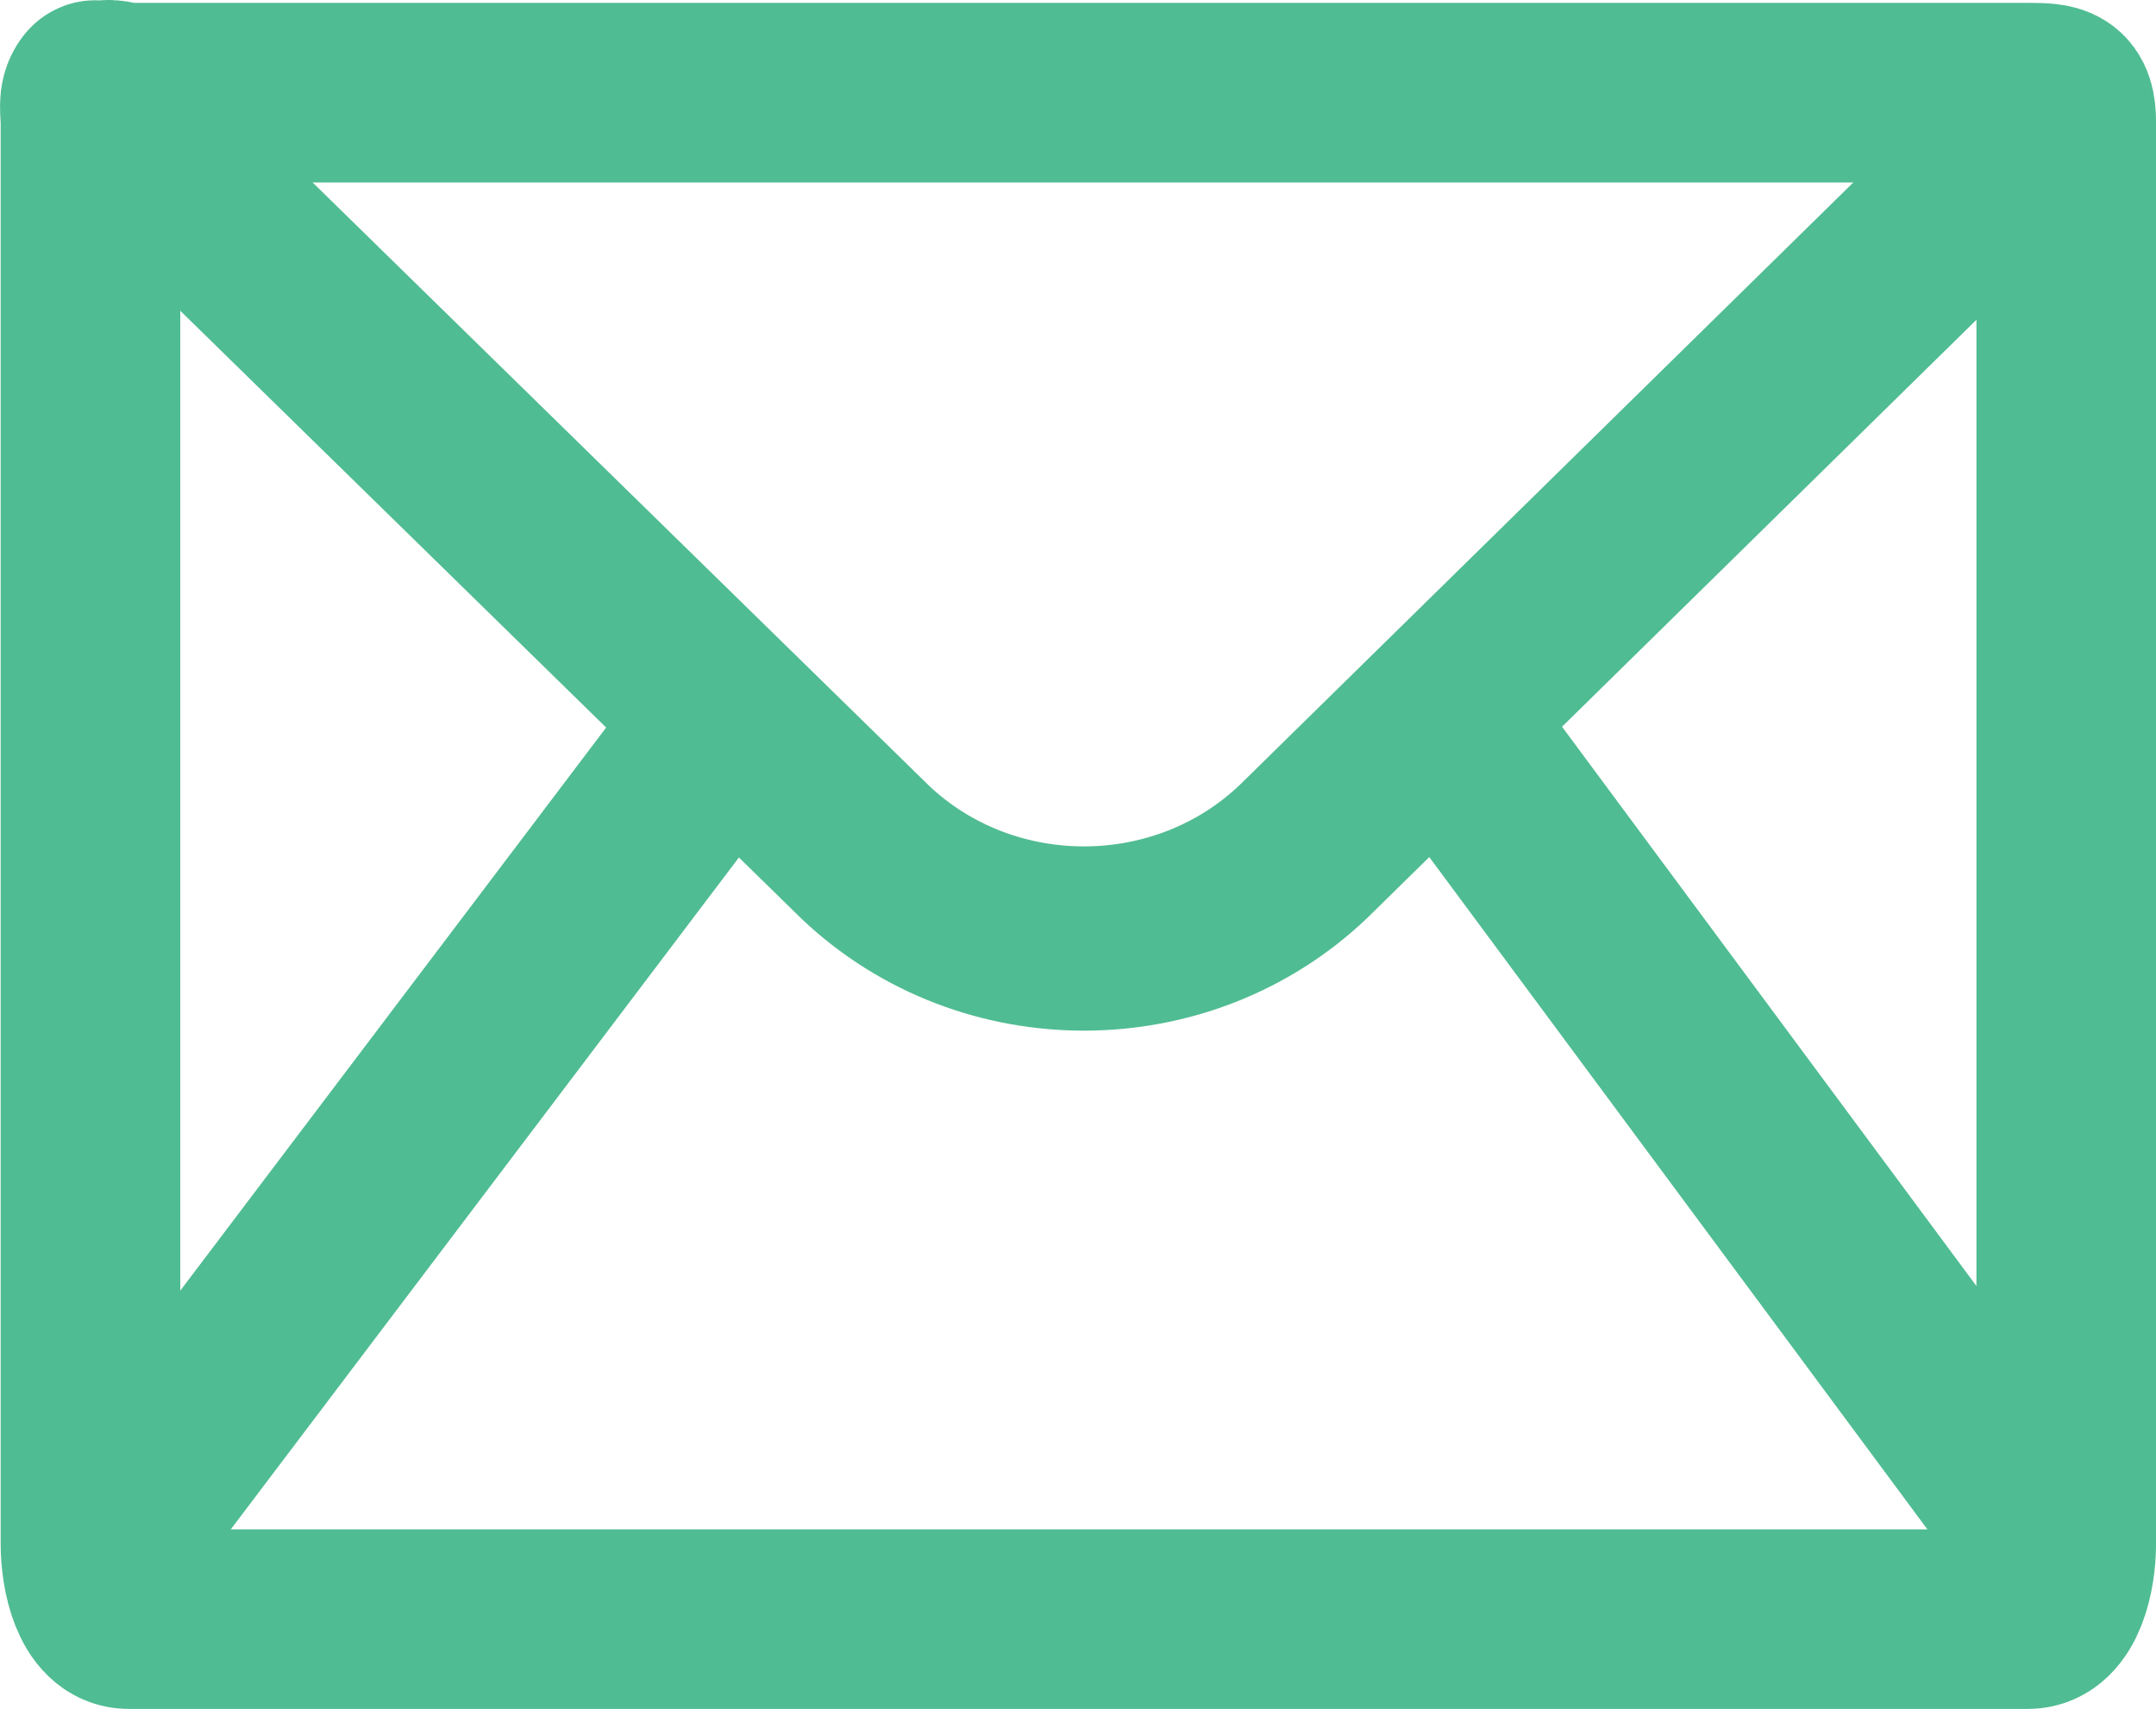 <?xml version="1.0" encoding="utf-8"?>
<!-- Generator: Adobe Illustrator 19.2.1, SVG Export Plug-In . SVG Version: 6.00 Build 0)  -->
<!DOCTYPE svg PUBLIC "-//W3C//DTD SVG 1.1//EN" "http://www.w3.org/Graphics/SVG/1.1/DTD/svg11.dtd">
<svg version="1.1" id="icons" xmlns="http://www.w3.org/2000/svg" xmlns:xlink="http://www.w3.org/1999/xlink" x="0px" y="0px"
	 width="48.014px" height="38.064px" viewBox="0 0 48.014 38.064" enable-background="new 0 0 48.014 38.064" xml:space="preserve">
<g id="Icon_65_">
	<path fill="none" stroke="#50BC93" stroke-width="4" stroke-miterlimit="10" d="M45.162,36.064H2.867
		c-0.641,0-0.852-1.026-0.852-1.669V2.733c0-0.266-0.066-0.513,0.085-0.71C2.155,1.95,2.142,2.134,2.213,2.075
		c0.2-0.163,0.377-0.011,0.654-0.011h42.296c0.641,0,0.852,0.026,0.852,0.669v31.663C46.014,35.039,45.803,36.064,45.162,36.064z"/>
	<path fill="none" stroke="#50BC93" stroke-width="4.104" stroke-miterlimit="10" d="M1.943,2.023l17.338,16.97
		c2.719,2.564,7.064,2.546,9.76-0.04L46.16,2.141"/>
	
		<line fill="none" stroke="#50BC93" stroke-width="4.104" stroke-miterlimit="10" x1="46.16" y1="34.987" x2="32.075" y2="15.974"/>
	
		<line fill="none" stroke="#50BC93" stroke-width="4.104" stroke-miterlimit="10" x1="1.869" y1="34.987" x2="16.246" y2="15.974"/>
</g>
</svg>
